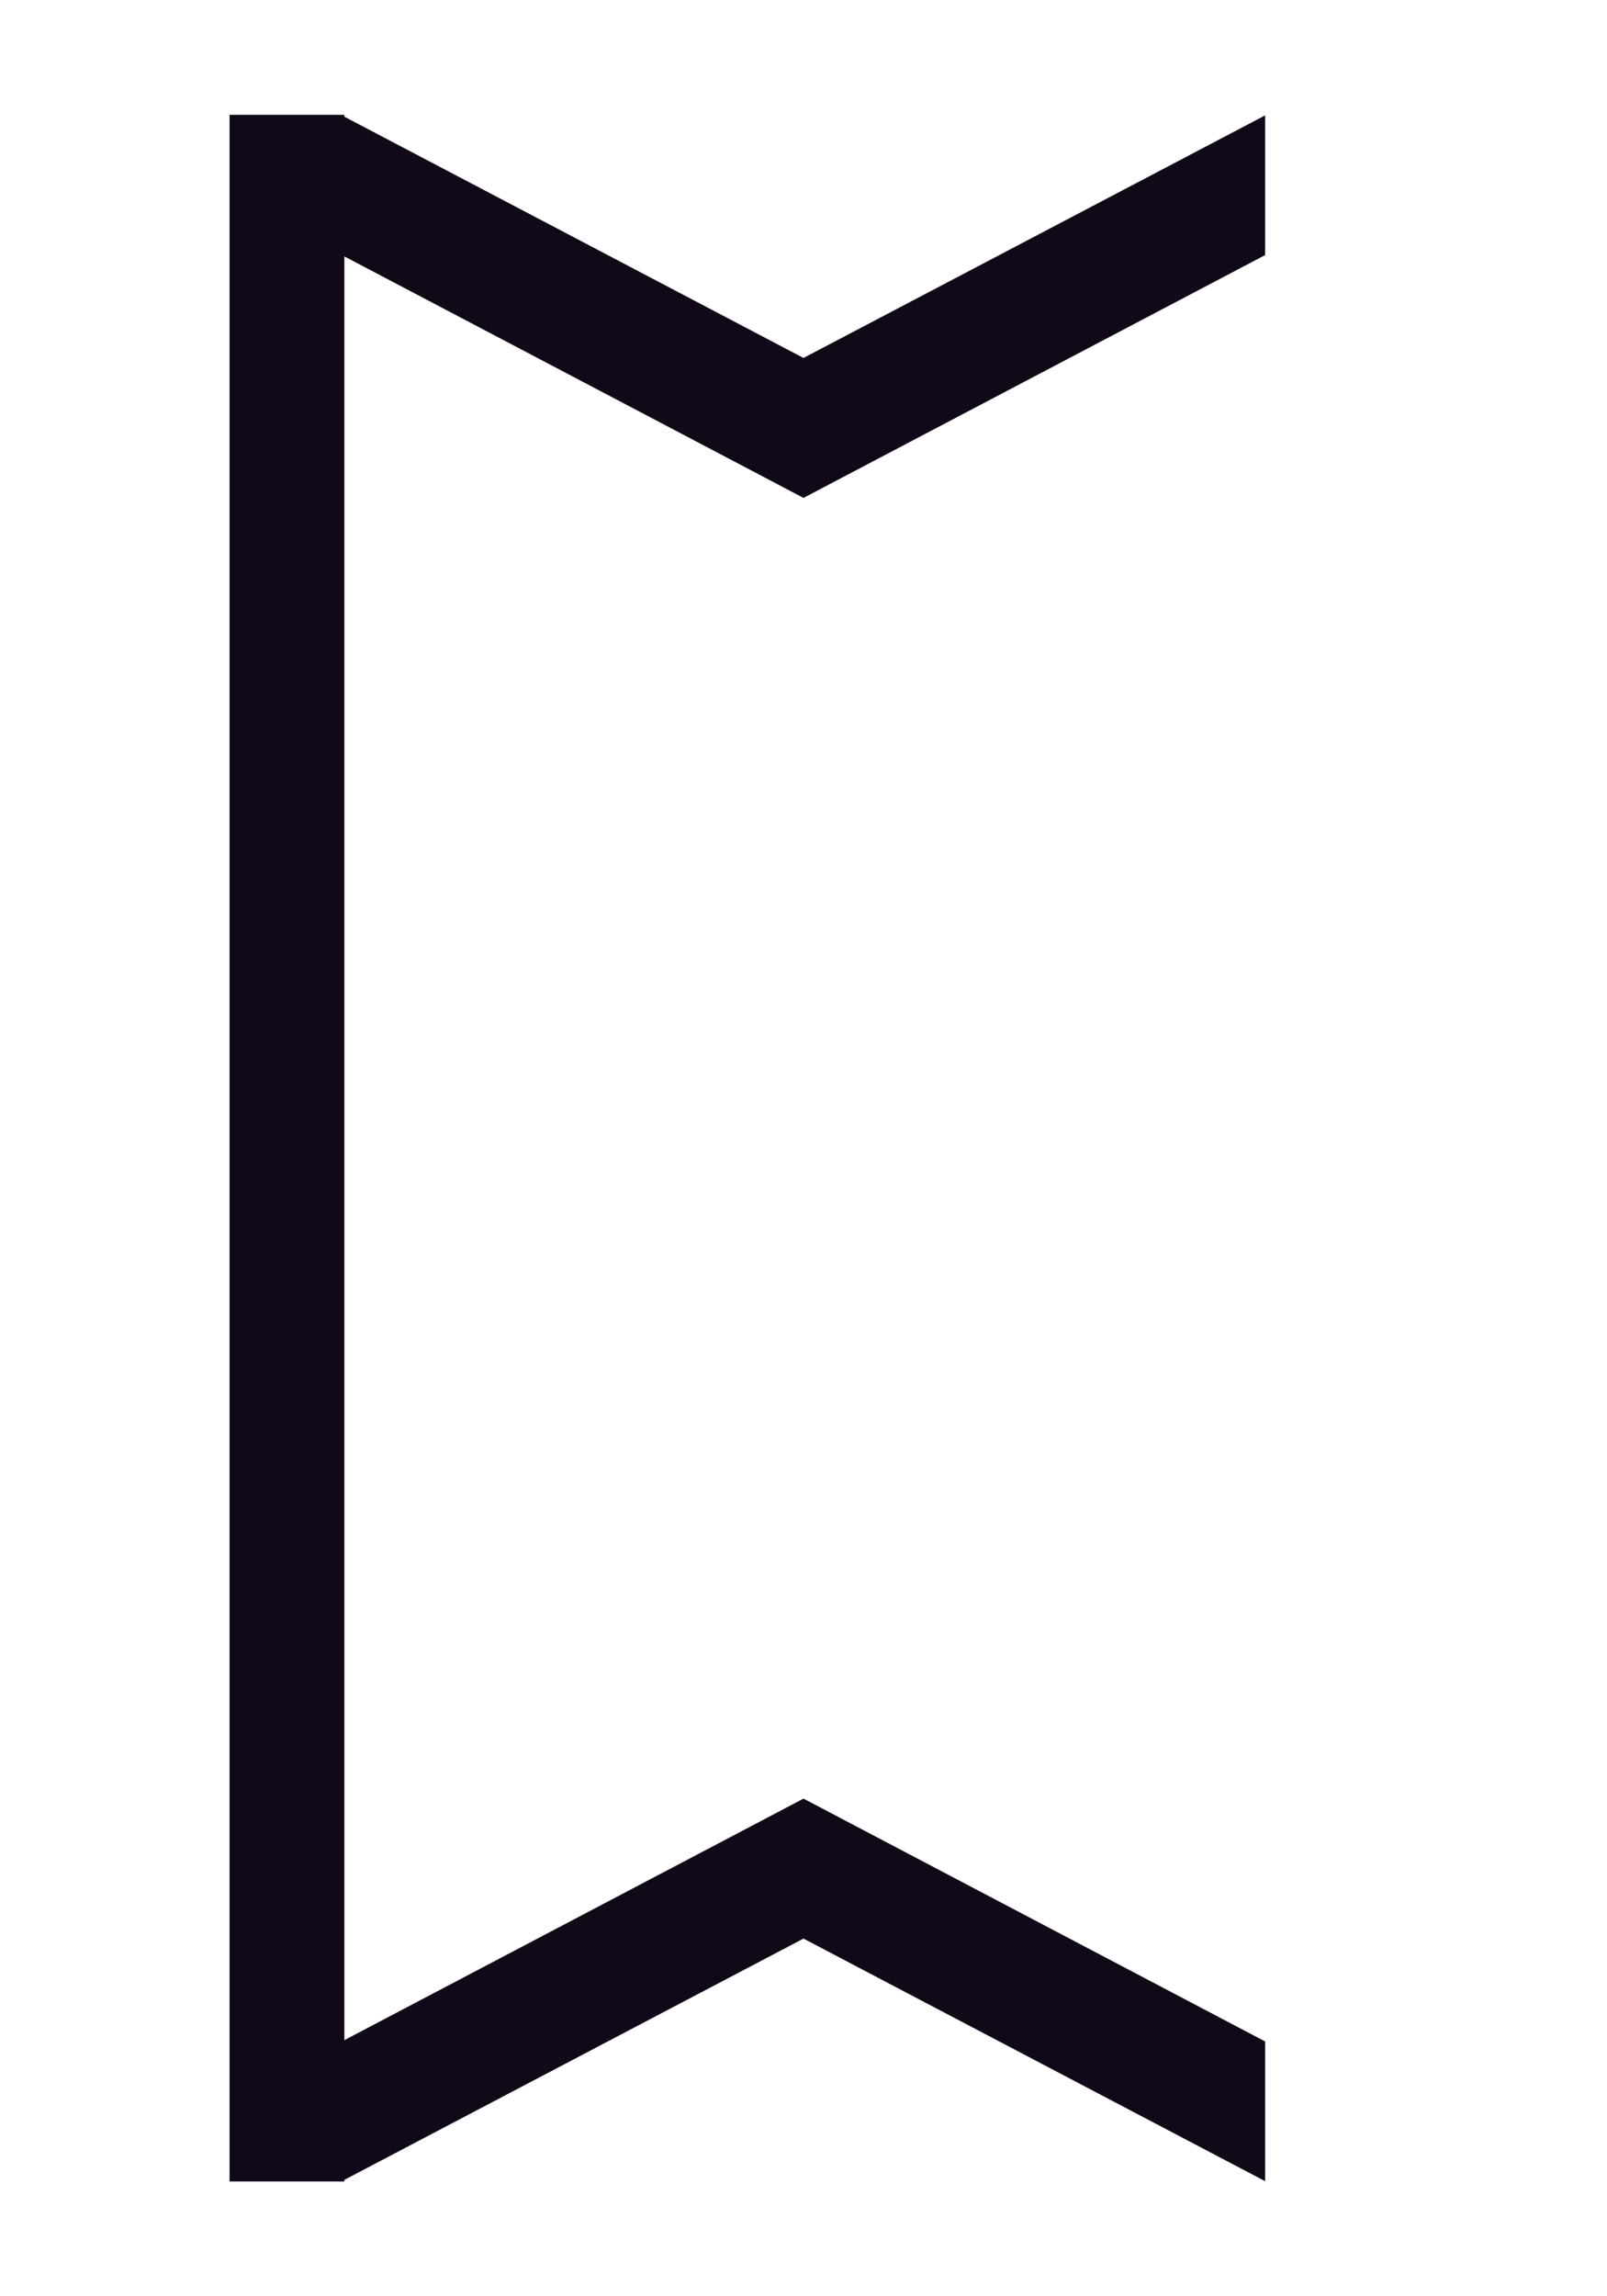 <svg width="140" height="200" fill="none" xmlns="http://www.w3.org/2000/svg"><path fill="#120918" d="M20 10h10v180H20z"/><path d="M29.782 10.047v12.17L65 40.737l5 2.63v-12.19l-5-2.626-35.218-18.503zm80.437 0v12.17L75 40.737l-5 2.63v-12.19l5-2.626 35.219-18.503zM29.782 189.976v-12.169L65 159.285l5-2.629v12.19l-5 2.627-35.218 18.503zm80.437 0v-12.169L75 159.285l-5-2.629v12.19l5 2.627 35.219 18.503z" fill="#120918"/></svg>